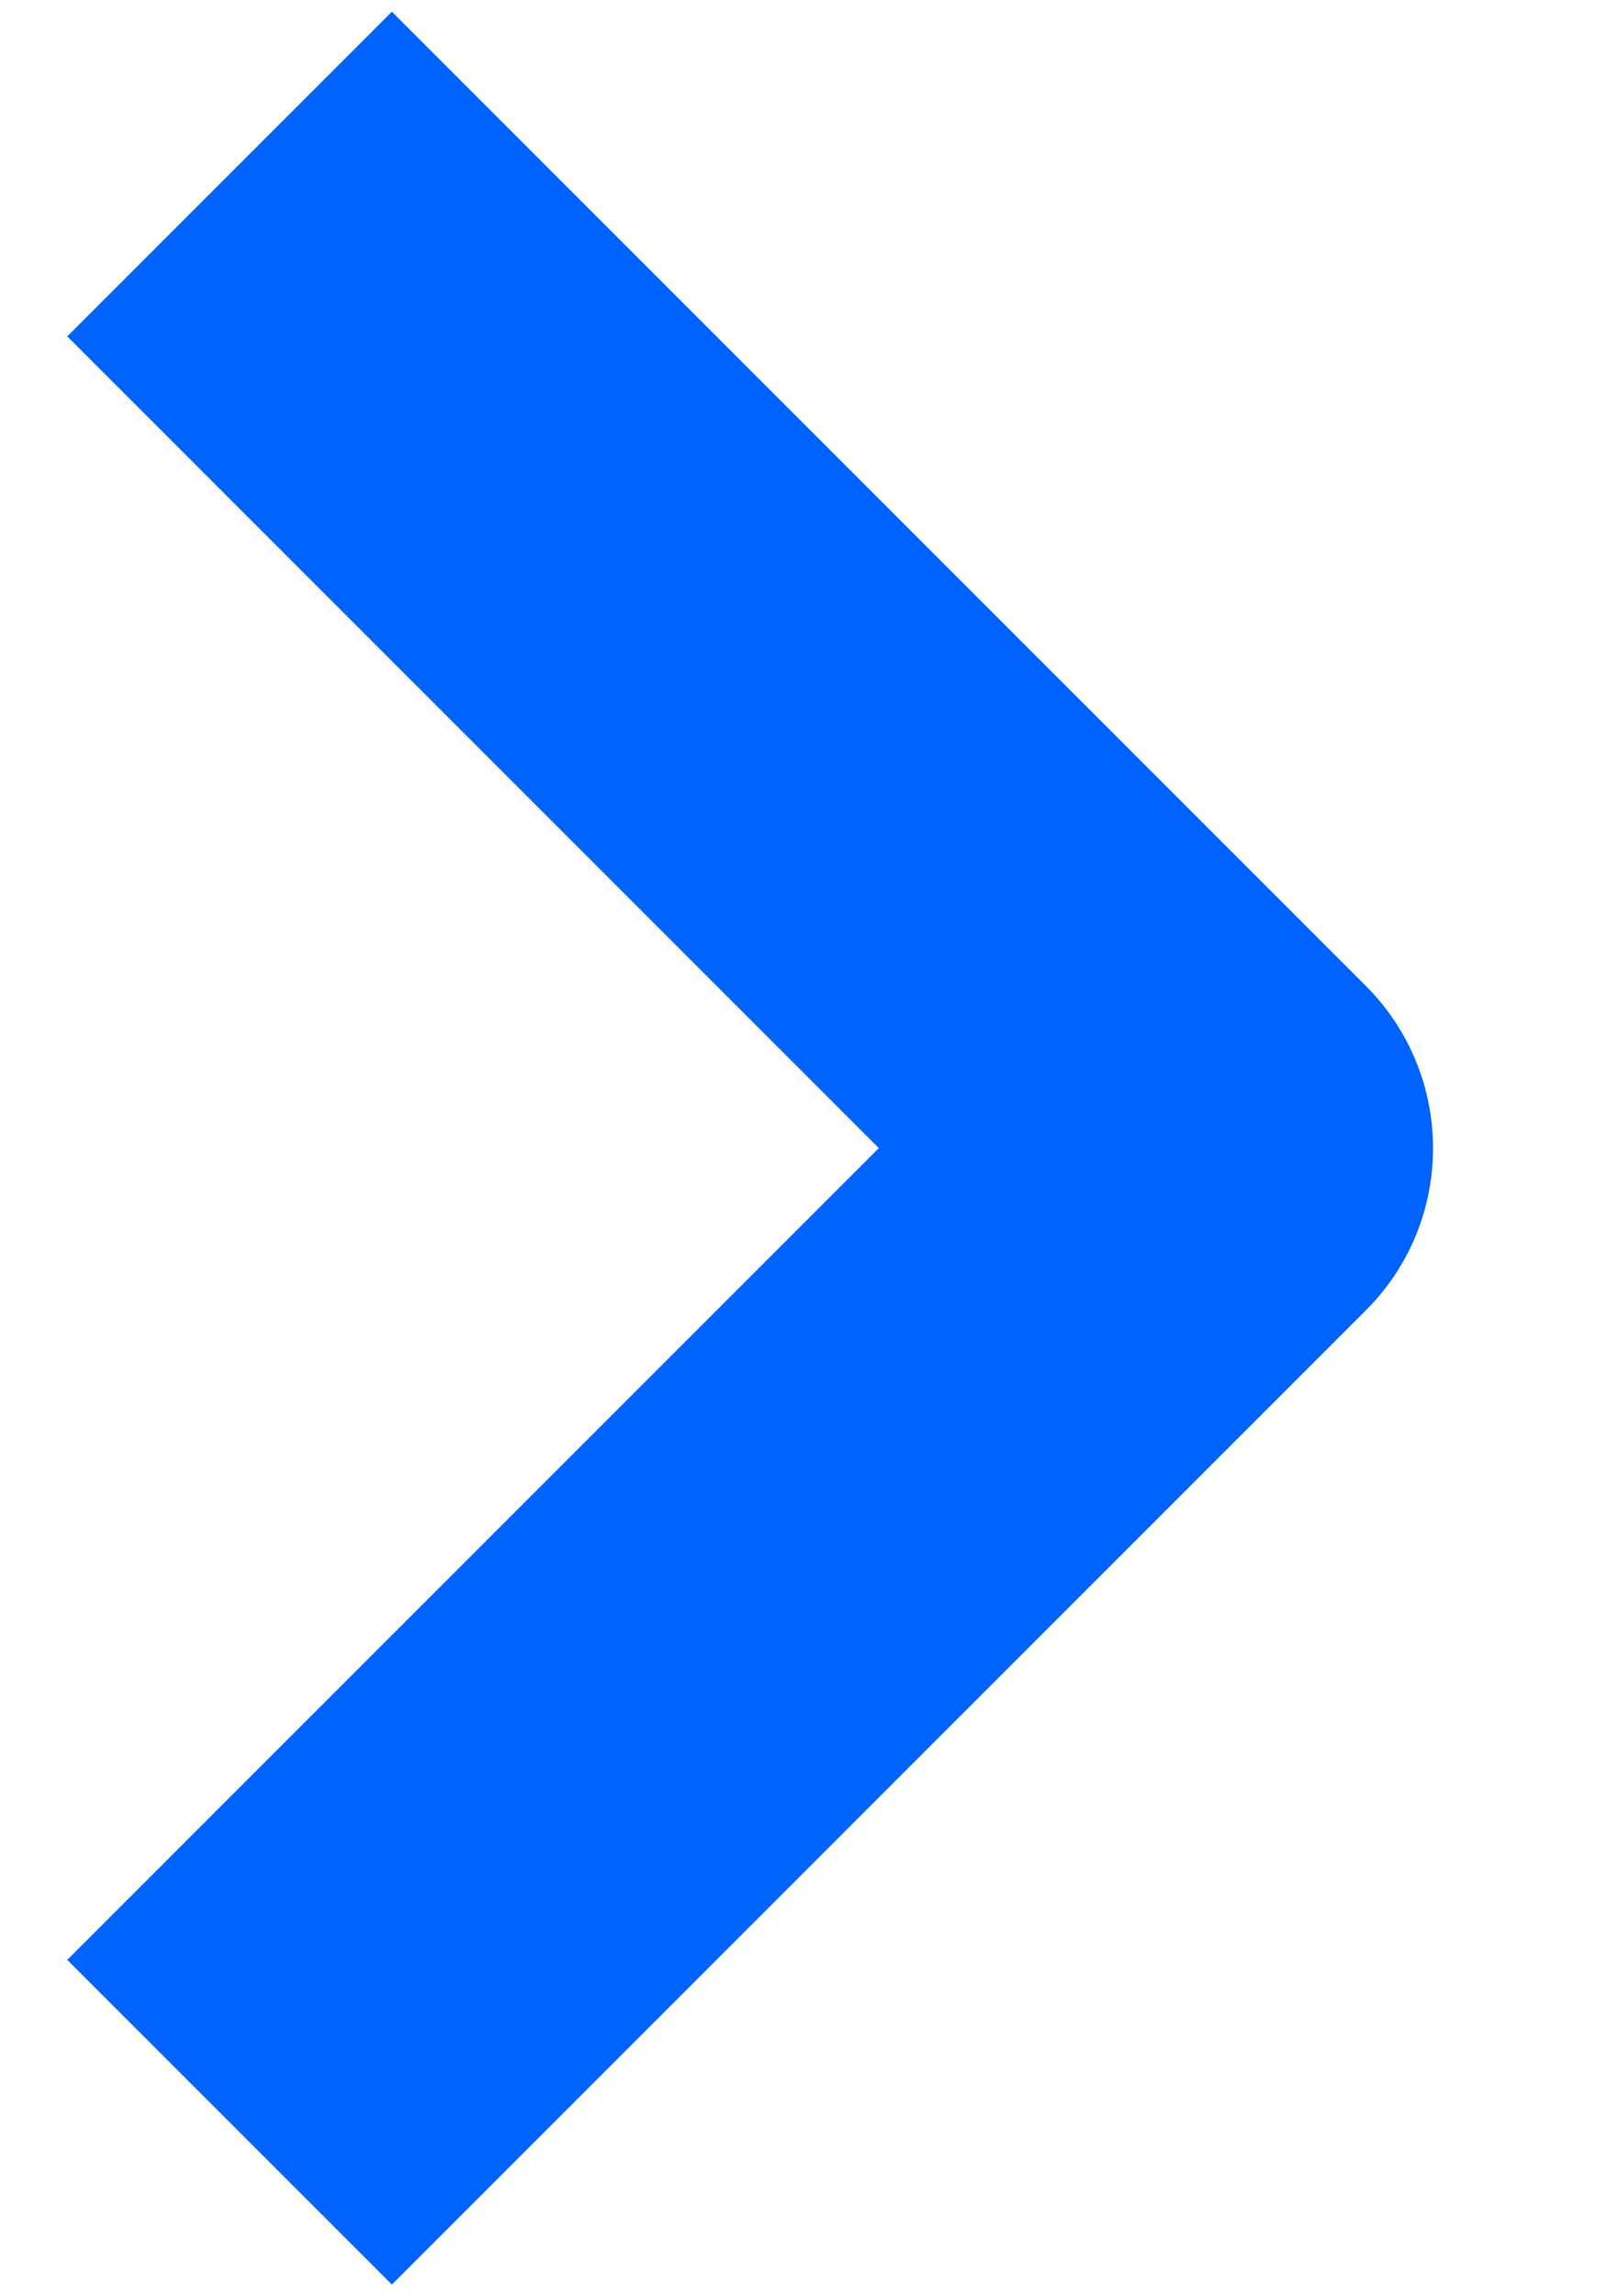 <?xml version="1.0" encoding="UTF-8"?>
<svg width="7px" height="10px" viewBox="0 0 7 10" version="1.1" xmlns="http://www.w3.org/2000/svg" xmlns:xlink="http://www.w3.org/1999/xlink">
    <!-- Generator: sketchtool 52.5 (67469) - http://www.bohemiancoding.com/sketch -->
    <title>2C3AB540-5ECD-4FE2-8C1C-5D5AD81CD4B3</title>
    <desc>Created with sketchtool.</desc>
    <defs>
        <path d="M10.707,7.051 L9.293,8.465 L12.828,12 L9.293,15.535 L10.707,16.949 L14.949,12.707 C15.34,12.317 15.34,11.684 14.949,11.293 L10.707,7.051 Z" id="path-1"></path>
    </defs>
    <g id="Page-1" stroke="none" stroke-width="1" fill="none" fill-rule="evenodd">
        <g id="UI/Links/Btn-accreditation" transform="translate(-104, -10)">
            <g id="Acreditation">
                <g id="24px/outlined/icn-more-s" transform="translate(95, 3)">
                    <mask id="mask-2" fill="white">
                        <use xlink:href="#path-1"></use>
                    </mask>
                    <use id="Fill-3" fill="#0063ff" fill-rule="nonzero" xlink:href="#path-1"></use>
                </g>
            </g>
        </g>
    </g>
</svg>
